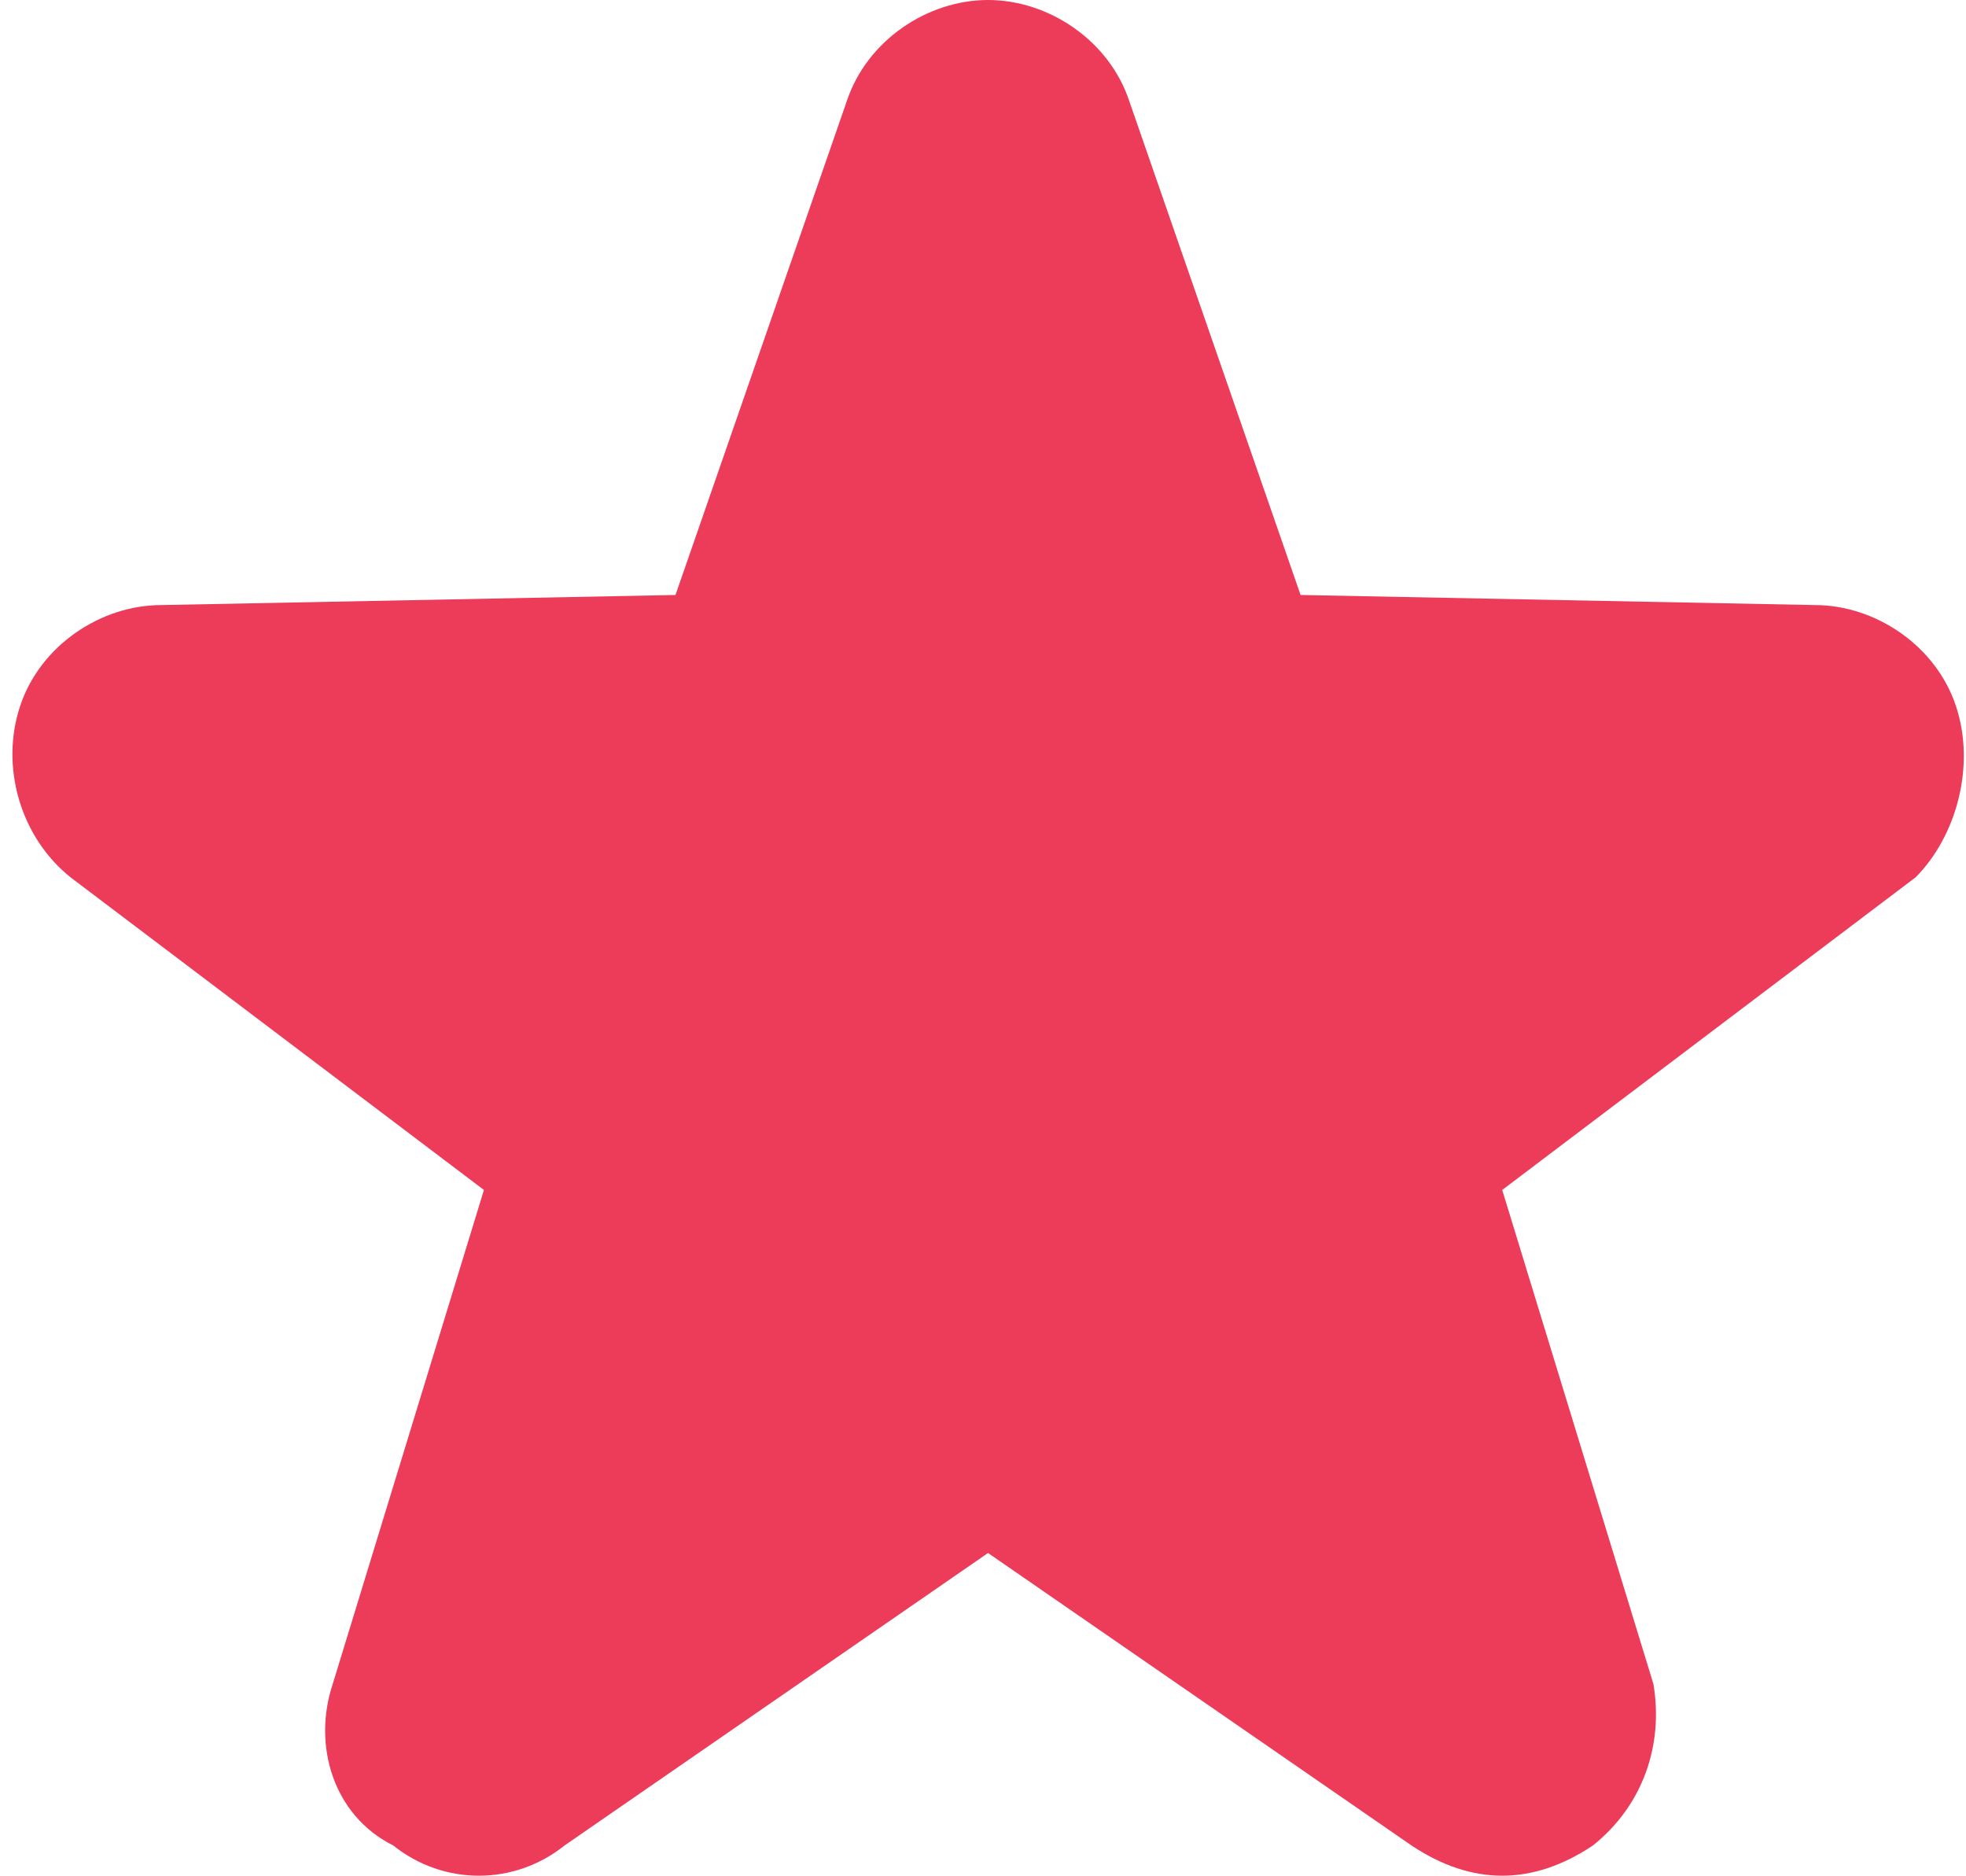 <svg id="Capa_1" xmlns="http://www.w3.org/2000/svg" viewBox="-408 291.2 19.5 18.6"><style>.st0{fill:#ED3B5A;}</style><path class="st0" d="M-388.6 298.2c-.2-.6-.8-1-1.4-1l-5.1-.1-1.7-4.9c-.2-.6-.8-1-1.4-1-.6 0-1.2.4-1.4 1l-1.7 4.9-5.1.1c-.6 0-1.2.4-1.4 1-.2.6 0 1.3.5 1.7l4.1 3.1-1.5 4.9c-.2.6 0 1.3.6 1.6.5.4 1.2.4 1.7 0l4.2-2.9 4.2 2.9c.3.2.6.3.9.3.3 0 .6-.1.9-.3.5-.4.7-1 .6-1.6l-1.5-4.9 4.1-3.1c.4-.4.6-1.1.4-1.7z"/></svg>